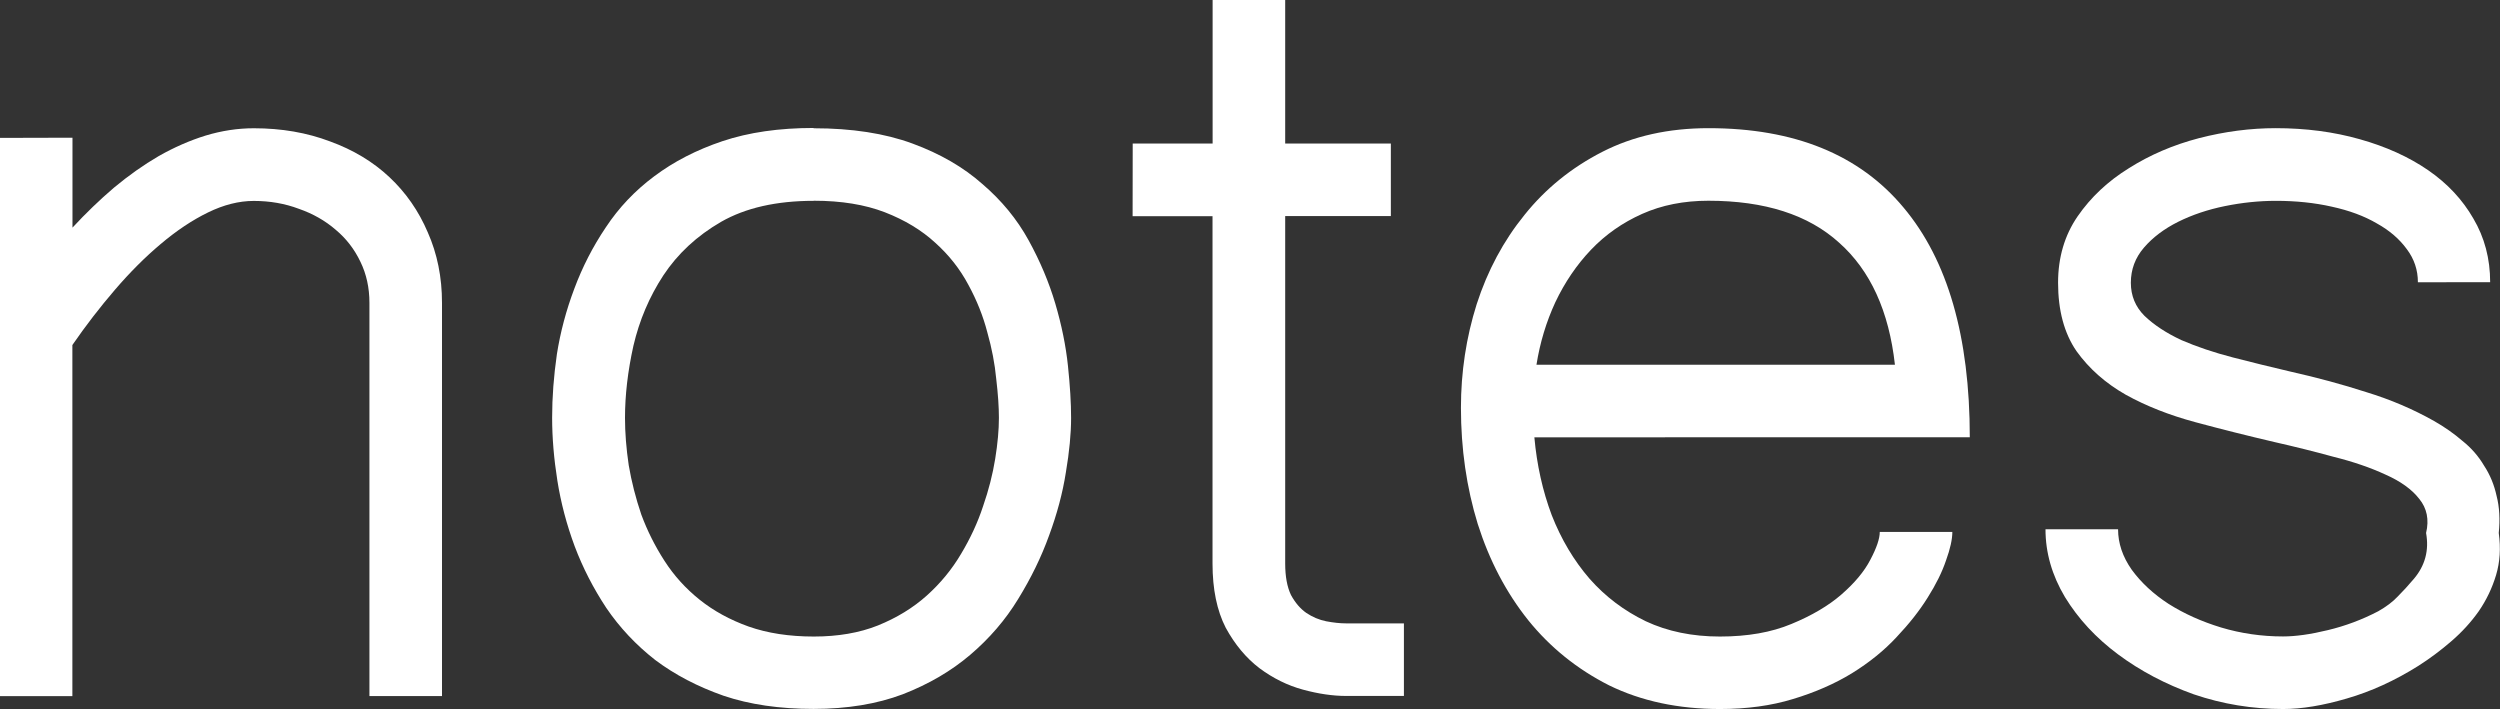 <?xml version="1.0" encoding="UTF-8"?>
<!-- Created with Inkscape (http://www.inkscape.org/) -->
<svg width="26.216mm" height="7.436mm" version="1.1" viewBox="0 0 26.216 7.436" xmlns="http://www.w3.org/2000/svg" xmlns:cc="http://creativecommons.org/ns#" xmlns:dc="http://purl.org/dc/elements/1.1/" xmlns:rdf="http://www.w3.org/1999/02/22-rdf-syntax-ns#">
 <rect x="0" y="0" width="26.216" height="7.436" fill="#333333" stroke="none"/>
 <g transform="translate(-30.359 -50.443)">
  <g fill="#fff" stroke-width=".265" style="font-feature-settings:normal;font-variant-caps:normal;font-variant-ligatures:normal;font-variant-numeric:normal" aria-label="notes">
   <path d="m31.119 51.887v0.943q0.209-0.226 0.435-0.419 0.232-0.193 0.469-0.331 0.243-0.138 0.491-0.215 0.254-0.077 0.507-0.077 0.435 0 0.799 0.138 0.364 0.132 0.623 0.375t0.402 0.579q0.149 0.336 0.149 0.739v4.123h-0.761v-4.123q0-0.237-0.094-0.43-0.094-0.198-0.259-0.336-0.165-0.143-0.386-0.22-0.22-0.083-0.474-0.083-0.232 0-0.48 0.121-0.248 0.121-0.496 0.331-0.243 0.204-0.48 0.48-0.237 0.276-0.446 0.579v3.682h-0.761v-5.854z" style="font-feature-settings:normal;font-variant-caps:normal;font-variant-ligatures:normal;font-variant-numeric:normal"/>
   <path d="m38.891 52.549q-0.584 0-0.97 0.22-0.38 0.22-0.606 0.562-0.22 0.336-0.314 0.739-0.088 0.397-0.088 0.755 0 0.232 0.039 0.496 0.044 0.259 0.132 0.518 0.094 0.254 0.243 0.485 0.149 0.232 0.369 0.408t0.513 0.281q0.298 0.105 0.684 0.105 0.38 0 0.672-0.116 0.298-0.121 0.513-0.314 0.215-0.193 0.358-0.435 0.149-0.248 0.232-0.502 0.088-0.254 0.127-0.496t0.039-0.43q0-0.171-0.028-0.408-0.022-0.237-0.094-0.491-0.066-0.254-0.198-0.496-0.132-0.248-0.347-0.441-0.215-0.198-0.529-0.32-0.314-0.121-0.744-0.121zm0-0.761q0.601 0 1.036 0.16 0.435 0.16 0.733 0.424 0.303 0.259 0.485 0.59 0.182 0.331 0.281 0.667 0.099 0.336 0.132 0.65 0.033 0.314 0.033 0.546 0 0.248-0.055 0.573-0.05 0.32-0.176 0.661-0.121 0.336-0.325 0.667-0.198 0.325-0.502 0.584-0.298 0.254-0.706 0.413-0.408 0.154-0.937 0.154-0.535 0-0.943-0.138-0.408-0.143-0.717-0.375-0.303-0.237-0.513-0.546-0.204-0.309-0.331-0.645-0.127-0.342-0.182-0.689-0.055-0.347-0.055-0.661 0-0.32 0.05-0.667 0.055-0.347 0.182-0.684 0.127-0.342 0.331-0.645 0.204-0.309 0.507-0.535 0.309-0.232 0.717-0.369 0.413-0.138 0.954-0.138z" style="font-feature-settings:normal;font-variant-caps:normal;font-variant-ligatures:normal;font-variant-numeric:normal"/>
   <path d="m42.237 51.948h0.838v-1.505h0.761v1.505h1.108v0.761h-1.108v3.643q0 0.204 0.061 0.331 0.066 0.121 0.16 0.187 0.099 0.066 0.209 0.088 0.116 0.022 0.209 0.022h0.606v0.761h-0.606q-0.209 0-0.452-0.066t-0.458-0.226q-0.209-0.16-0.353-0.424-0.138-0.27-0.138-0.672v-3.643h-0.838z" style="font-feature-settings:normal;font-variant-caps:normal;font-variant-ligatures:normal;font-variant-numeric:normal"/>
   <path d="m46.449 55.029q0.039 0.435 0.182 0.816 0.149 0.38 0.397 0.667 0.248 0.281 0.59 0.446 0.342 0.16 0.777 0.16t0.75-0.132q0.32-0.132 0.524-0.309 0.209-0.182 0.303-0.364 0.099-0.187 0.099-0.292h0.761q0 0.116-0.066 0.298-0.061 0.182-0.193 0.391-0.127 0.204-0.325 0.413-0.193 0.209-0.469 0.38-0.27 0.165-0.617 0.27-0.342 0.105-0.766 0.105-0.656 0-1.163-0.248-0.502-0.254-0.849-0.684-0.347-0.435-0.529-1.009-0.176-0.573-0.176-1.218 0-0.562 0.165-1.086 0.171-0.529 0.502-0.937 0.331-0.413 0.816-0.661 0.485-0.248 1.113-0.248 1.351 0 2.045 0.832 0.695 0.827 0.695 2.409zm1.825-2.481q-0.386 0-0.695 0.138-0.309 0.138-0.535 0.375-0.226 0.237-0.375 0.551-0.143 0.309-0.198 0.656h3.759q-0.094-0.843-0.584-1.279-0.485-0.441-1.373-0.441z" style="font-feature-settings:normal;font-variant-caps:normal;font-variant-ligatures:normal;font-variant-numeric:normal"/>
   <path d="m55.714 53.403q0-0.193-0.116-0.347-0.116-0.16-0.314-0.27-0.198-0.116-0.474-0.176-0.27-0.061-0.584-0.061-0.265 0-0.535 0.055-0.27 0.055-0.491 0.165-0.22 0.11-0.358 0.27-0.138 0.16-0.138 0.369 0 0.204 0.143 0.347 0.149 0.143 0.386 0.254 0.243 0.105 0.54 0.182 0.298 0.077 0.606 0.149 0.419 0.094 0.794 0.215 0.38 0.116 0.711 0.303 0.165 0.094 0.298 0.209 0.138 0.11 0.226 0.259 0.094 0.143 0.132 0.32 0.044 0.171 0.022 0.386 0.033 0.237-0.028 0.441-0.061 0.204-0.182 0.38-0.121 0.171-0.287 0.314-0.165 0.143-0.347 0.259-0.369 0.232-0.75 0.342-0.375 0.11-0.667 0.11-0.485 0-0.937-0.154-0.446-0.16-0.794-0.419t-0.557-0.601q-0.204-0.342-0.204-0.711h0.761q0 0.22 0.143 0.424 0.149 0.204 0.386 0.358 0.243 0.154 0.551 0.248 0.314 0.094 0.65 0.094 0.198 0 0.469-0.066 0.276-0.066 0.529-0.198 0.127-0.072 0.204-0.154 0.083-0.083 0.171-0.187 0.176-0.209 0.127-0.48 0.05-0.209-0.072-0.358-0.116-0.149-0.353-0.254-0.237-0.11-0.546-0.187-0.303-0.083-0.617-0.154-0.424-0.099-0.832-0.209-0.408-0.11-0.728-0.287-0.32-0.182-0.518-0.458-0.193-0.281-0.193-0.717 0-0.397 0.204-0.695 0.209-0.303 0.54-0.507 0.331-0.209 0.733-0.314 0.408-0.105 0.805-0.105 0.474 0 0.882 0.116 0.413 0.116 0.717 0.325 0.303 0.209 0.474 0.507 0.176 0.298 0.176 0.667z" style="font-feature-settings:normal;font-variant-caps:normal;font-variant-ligatures:normal;font-variant-numeric:normal"/>
  </g>
 </g>
</svg>
